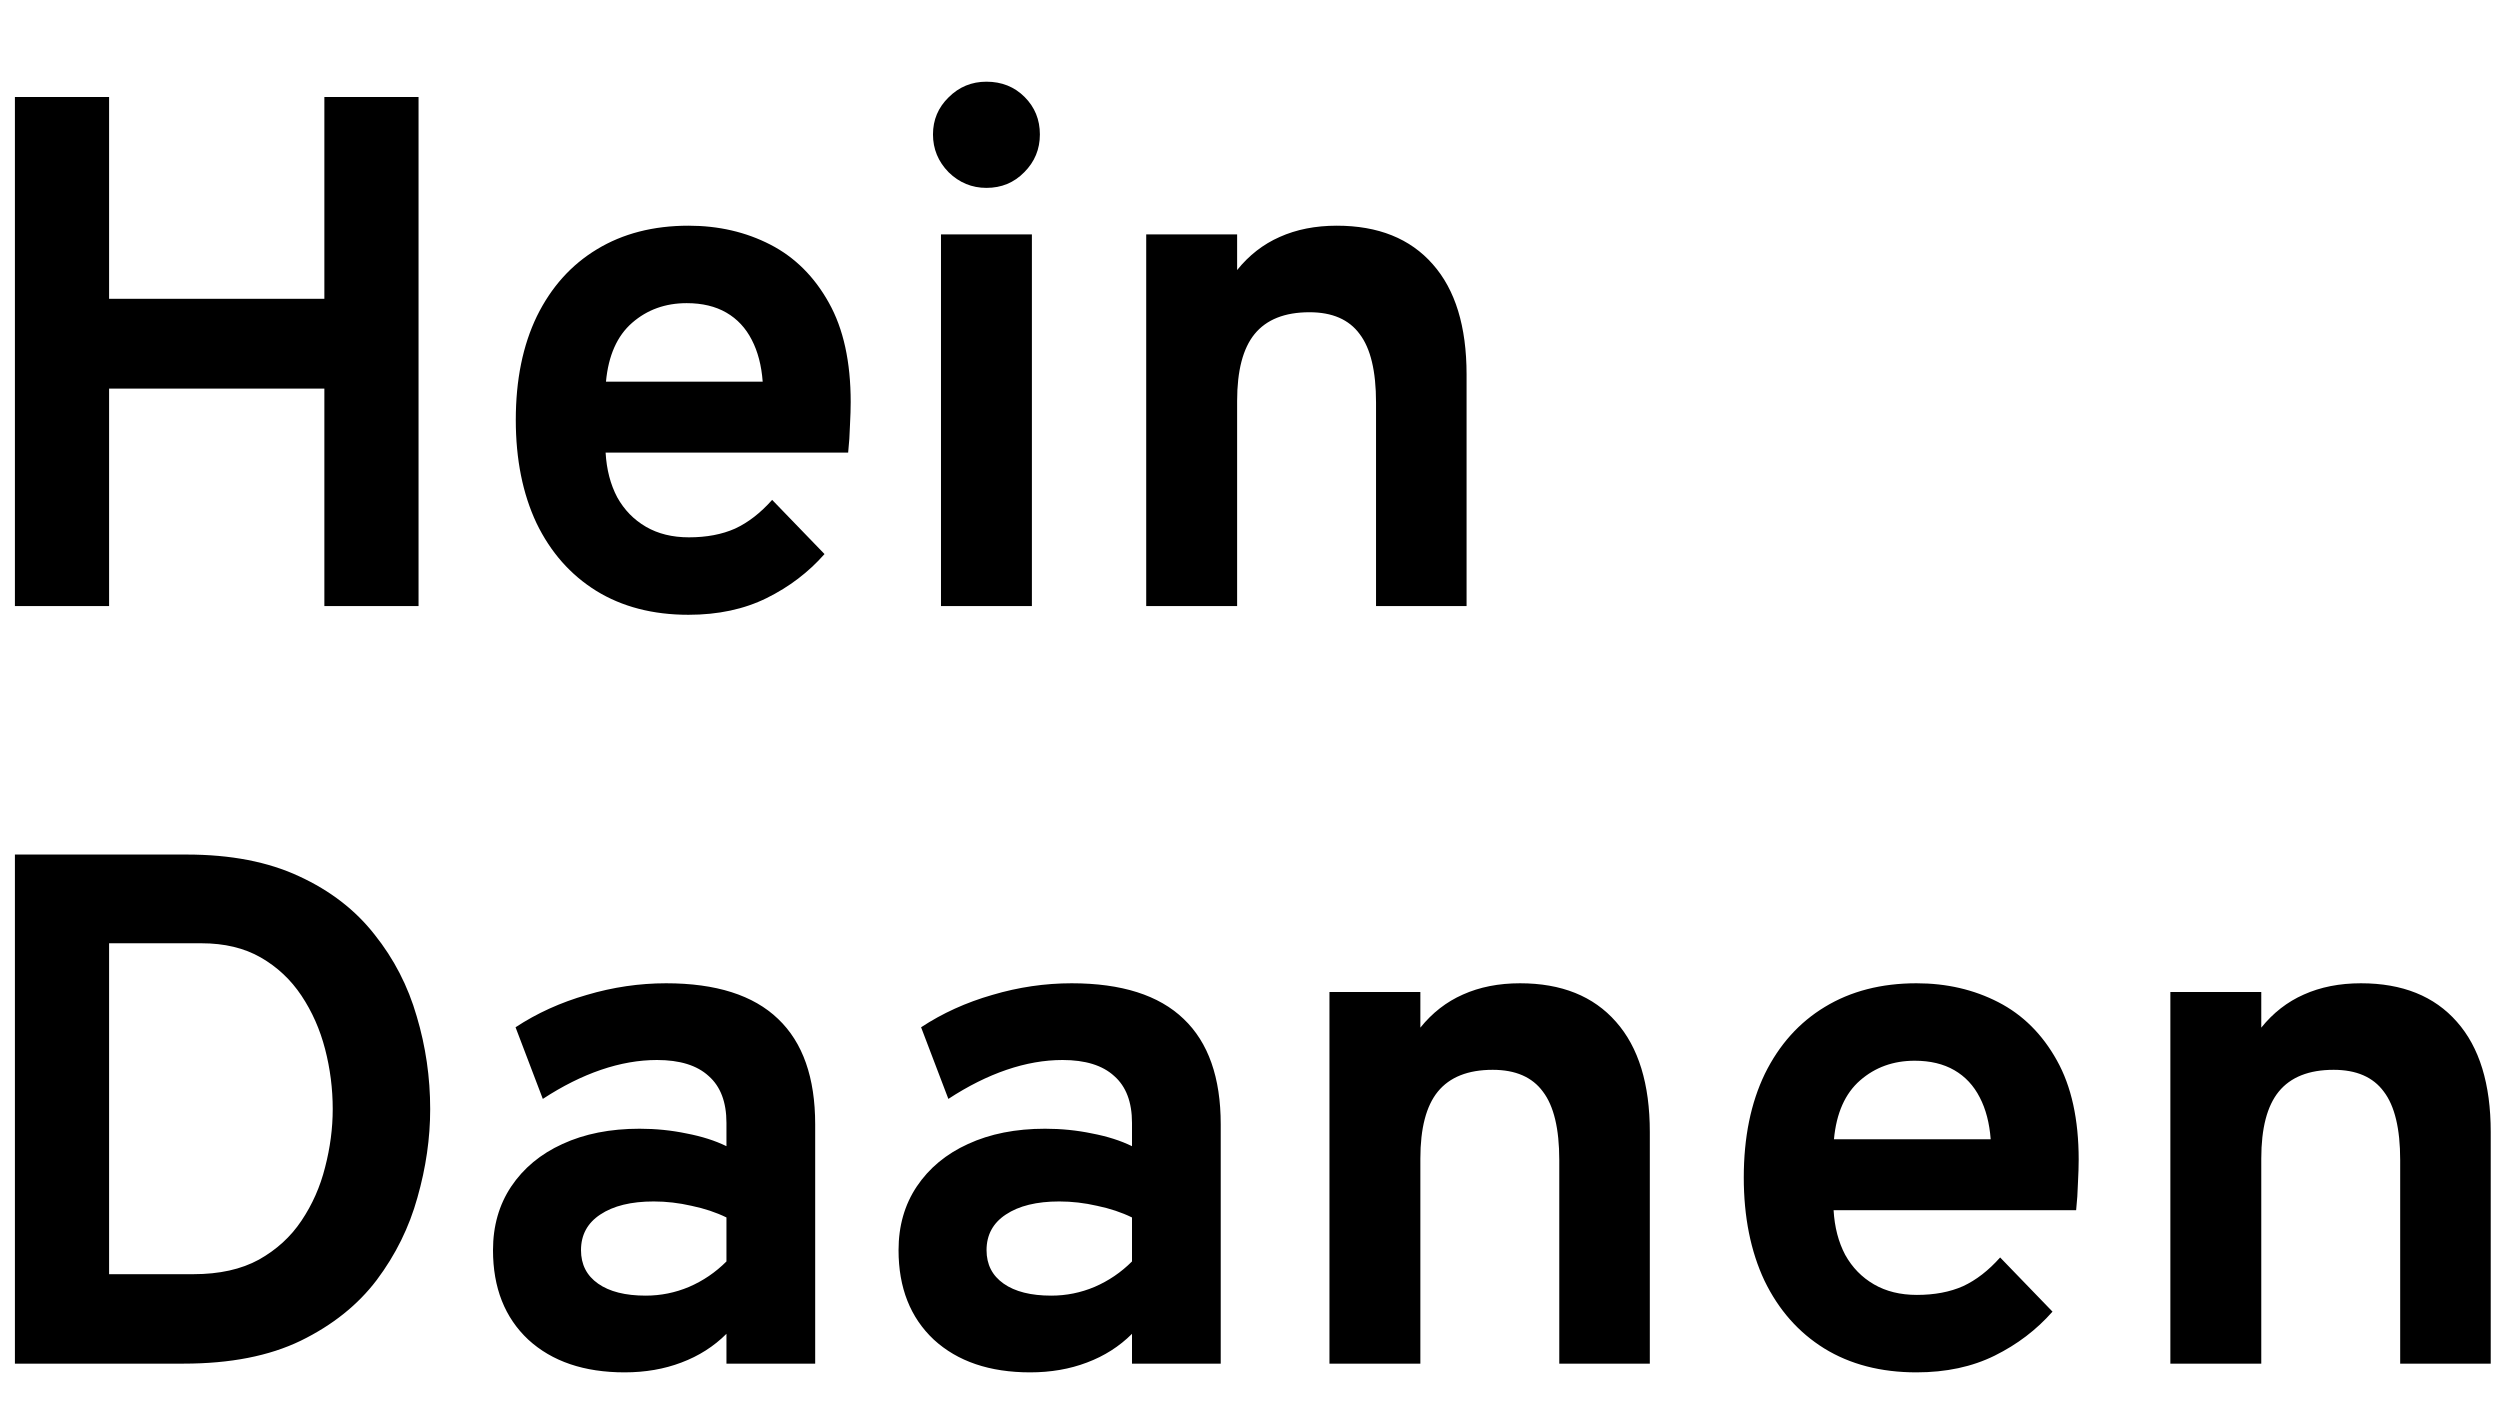 <svg width="165" height="93" viewBox="0 0 165 93" fill="none" xmlns="http://www.w3.org/2000/svg">
<g clip-path="url(#clip0_2_2)">
<path d="M0.984 40V6.4H7.2V19.72H21.408V6.4H27.624V40H21.408V25.648H7.2V40H0.984ZM45.442 40.576C43.09 40.576 41.058 40.048 39.346 38.992C37.65 37.936 36.338 36.448 35.41 34.528C34.498 32.592 34.042 30.32 34.042 27.712C34.042 25.072 34.506 22.792 35.434 20.872C36.378 18.952 37.698 17.48 39.394 16.456C41.106 15.416 43.122 14.896 45.442 14.896C47.426 14.896 49.226 15.312 50.842 16.144C52.458 16.976 53.746 18.256 54.706 19.984C55.666 21.696 56.146 23.88 56.146 26.536C56.146 26.952 56.13 27.464 56.098 28.072C56.082 28.664 56.042 29.264 55.978 29.872H39.97C40.034 30.992 40.29 31.976 40.738 32.824C41.202 33.656 41.834 34.304 42.634 34.768C43.434 35.232 44.378 35.464 45.466 35.464C46.634 35.464 47.65 35.272 48.514 34.888C49.378 34.488 50.194 33.856 50.962 32.992L54.418 36.568C53.362 37.768 52.09 38.736 50.602 39.472C49.114 40.208 47.394 40.576 45.442 40.576ZM39.994 25.192H50.338C50.258 24.12 50.018 23.2 49.618 22.432C49.218 21.648 48.658 21.048 47.938 20.632C47.218 20.216 46.346 20.008 45.322 20.008C43.914 20.008 42.714 20.44 41.722 21.304C40.73 22.168 40.154 23.464 39.994 25.192ZM62.105 40V15.472H68.105V40H62.105ZM65.105 12.4C64.144 12.4 63.312 12.056 62.608 11.368C61.92 10.664 61.577 9.832 61.577 8.872C61.577 7.912 61.92 7.096 62.608 6.424C63.297 5.736 64.129 5.392 65.105 5.392C66.112 5.392 66.953 5.728 67.624 6.4C68.296 7.072 68.632 7.896 68.632 8.872C68.632 9.848 68.288 10.68 67.6 11.368C66.928 12.056 66.097 12.4 65.105 12.4ZM75.65 40V15.472H81.65V17.824C82.434 16.848 83.37 16.12 84.458 15.64C85.562 15.144 86.818 14.896 88.226 14.896C90.962 14.896 93.074 15.744 94.562 17.44C96.05 19.12 96.794 21.544 96.794 24.712V40H90.818V26.56C90.818 24.496 90.458 22.992 89.738 22.048C89.034 21.088 87.93 20.608 86.426 20.608C84.794 20.608 83.586 21.088 82.802 22.048C82.034 22.992 81.65 24.464 81.65 26.464V40H75.65ZM0.984 90V56.4H12.312C15.224 56.4 17.704 56.88 19.752 57.84C21.8 58.784 23.456 60.064 24.72 61.68C26 63.28 26.928 65.08 27.504 67.08C28.096 69.064 28.392 71.104 28.392 73.2C28.392 75.12 28.112 77.064 27.552 79.032C27.008 81 26.112 82.816 24.864 84.48C23.616 86.128 21.944 87.464 19.848 88.488C17.768 89.496 15.192 90 12.12 90H0.984ZM7.2 84.096H12.768C14.48 84.096 15.92 83.776 17.088 83.136C18.256 82.48 19.192 81.624 19.896 80.568C20.616 79.496 21.136 78.32 21.456 77.04C21.792 75.744 21.96 74.464 21.96 73.2C21.96 71.856 21.792 70.536 21.456 69.24C21.12 67.944 20.6 66.768 19.896 65.712C19.192 64.656 18.296 63.816 17.208 63.192C16.12 62.568 14.816 62.256 13.296 62.256H7.2V84.096ZM41.226 90.576C38.554 90.576 36.434 89.856 34.866 88.416C33.314 86.96 32.538 84.992 32.538 82.512C32.538 80.912 32.938 79.512 33.738 78.312C34.554 77.096 35.682 76.16 37.122 75.504C38.578 74.832 40.274 74.496 42.21 74.496C43.282 74.496 44.314 74.6 45.306 74.808C46.314 75 47.194 75.28 47.946 75.648V74.112C47.946 72.736 47.554 71.704 46.77 71.016C46.002 70.312 44.866 69.96 43.362 69.96C42.162 69.96 40.93 70.176 39.666 70.608C38.402 71.04 37.122 71.68 35.826 72.528L34.026 67.8C35.434 66.872 37.002 66.16 38.73 65.664C40.458 65.152 42.202 64.896 43.962 64.896C47.258 64.896 49.722 65.68 51.354 67.248C52.986 68.8 53.802 71.12 53.802 74.208V90H47.946V88.032C47.114 88.864 46.122 89.496 44.97 89.928C43.834 90.36 42.586 90.576 41.226 90.576ZM42.618 85.512C43.61 85.512 44.562 85.32 45.474 84.936C46.402 84.536 47.226 83.976 47.946 83.256V80.352C47.258 80.016 46.49 79.76 45.642 79.584C44.81 79.392 43.978 79.296 43.146 79.296C41.658 79.296 40.482 79.584 39.618 80.16C38.77 80.72 38.346 81.504 38.346 82.512C38.346 83.456 38.722 84.192 39.474 84.72C40.226 85.248 41.274 85.512 42.618 85.512ZM67.992 90.576C65.32 90.576 63.2 89.856 61.632 88.416C60.08 86.96 59.304 84.992 59.304 82.512C59.304 80.912 59.704 79.512 60.504 78.312C61.32 77.096 62.448 76.16 63.888 75.504C65.344 74.832 67.04 74.496 68.976 74.496C70.048 74.496 71.08 74.6 72.072 74.808C73.08 75 73.96 75.28 74.712 75.648V74.112C74.712 72.736 74.32 71.704 73.536 71.016C72.768 70.312 71.632 69.96 70.128 69.96C68.928 69.96 67.696 70.176 66.432 70.608C65.168 71.04 63.888 71.68 62.592 72.528L60.792 67.8C62.2 66.872 63.768 66.16 65.496 65.664C67.224 65.152 68.968 64.896 70.728 64.896C74.024 64.896 76.488 65.68 78.12 67.248C79.752 68.8 80.568 71.12 80.568 74.208V90H74.712V88.032C73.88 88.864 72.888 89.496 71.736 89.928C70.6 90.36 69.352 90.576 67.992 90.576ZM69.384 85.512C70.376 85.512 71.328 85.32 72.24 84.936C73.168 84.536 73.992 83.976 74.712 83.256V80.352C74.024 80.016 73.256 79.76 72.408 79.584C71.576 79.392 70.744 79.296 69.912 79.296C68.424 79.296 67.248 79.584 66.384 80.16C65.536 80.72 65.112 81.504 65.112 82.512C65.112 83.456 65.488 84.192 66.24 84.72C66.992 85.248 68.04 85.512 69.384 85.512ZM87.744 90V65.472H93.744V67.824C94.528 66.848 95.464 66.12 96.552 65.64C97.656 65.144 98.912 64.896 100.32 64.896C103.056 64.896 105.168 65.744 106.656 67.44C108.144 69.12 108.888 71.544 108.888 74.712V90H102.912V76.56C102.912 74.496 102.552 72.992 101.832 72.048C101.128 71.088 100.024 70.608 98.52 70.608C96.888 70.608 95.68 71.088 94.896 72.048C94.128 72.992 93.744 74.464 93.744 76.464V90H87.744ZM126.489 90.576C124.137 90.576 122.105 90.048 120.393 88.992C118.697 87.936 117.385 86.448 116.457 84.528C115.545 82.592 115.089 80.32 115.089 77.712C115.089 75.072 115.553 72.792 116.481 70.872C117.425 68.952 118.745 67.48 120.441 66.456C122.153 65.416 124.169 64.896 126.489 64.896C128.473 64.896 130.273 65.312 131.889 66.144C133.505 66.976 134.793 68.256 135.753 69.984C136.713 71.696 137.193 73.88 137.193 76.536C137.193 76.952 137.177 77.464 137.145 78.072C137.129 78.664 137.089 79.264 137.025 79.872H121.017C121.081 80.992 121.337 81.976 121.785 82.824C122.249 83.656 122.881 84.304 123.681 84.768C124.481 85.232 125.425 85.464 126.513 85.464C127.681 85.464 128.697 85.272 129.561 84.888C130.425 84.488 131.241 83.856 132.009 82.992L135.465 86.568C134.409 87.768 133.137 88.736 131.649 89.472C130.161 90.208 128.441 90.576 126.489 90.576ZM121.041 75.192H131.385C131.305 74.12 131.065 73.2 130.665 72.432C130.265 71.648 129.705 71.048 128.985 70.632C128.265 70.216 127.393 70.008 126.369 70.008C124.961 70.008 123.761 70.44 122.769 71.304C121.777 72.168 121.201 73.464 121.041 75.192ZM143.244 90V65.472H149.244V67.824C150.028 66.848 150.964 66.12 152.052 65.64C153.156 65.144 154.412 64.896 155.82 64.896C158.556 64.896 160.668 65.744 162.156 67.44C163.644 69.12 164.388 71.544 164.388 74.712V90H158.412V76.56C158.412 74.496 158.052 72.992 157.332 72.048C156.628 71.088 155.524 70.608 154.02 70.608C152.388 70.608 151.18 71.088 150.396 72.048C149.628 72.992 149.244 74.464 149.244 76.464V90H143.244Z" fill="black"/>
</g>
<defs>
<clipPath id="clip0_2_2">
<rect width="165" height="93" fill="white"/>
</clipPath>
</defs>
</svg>
